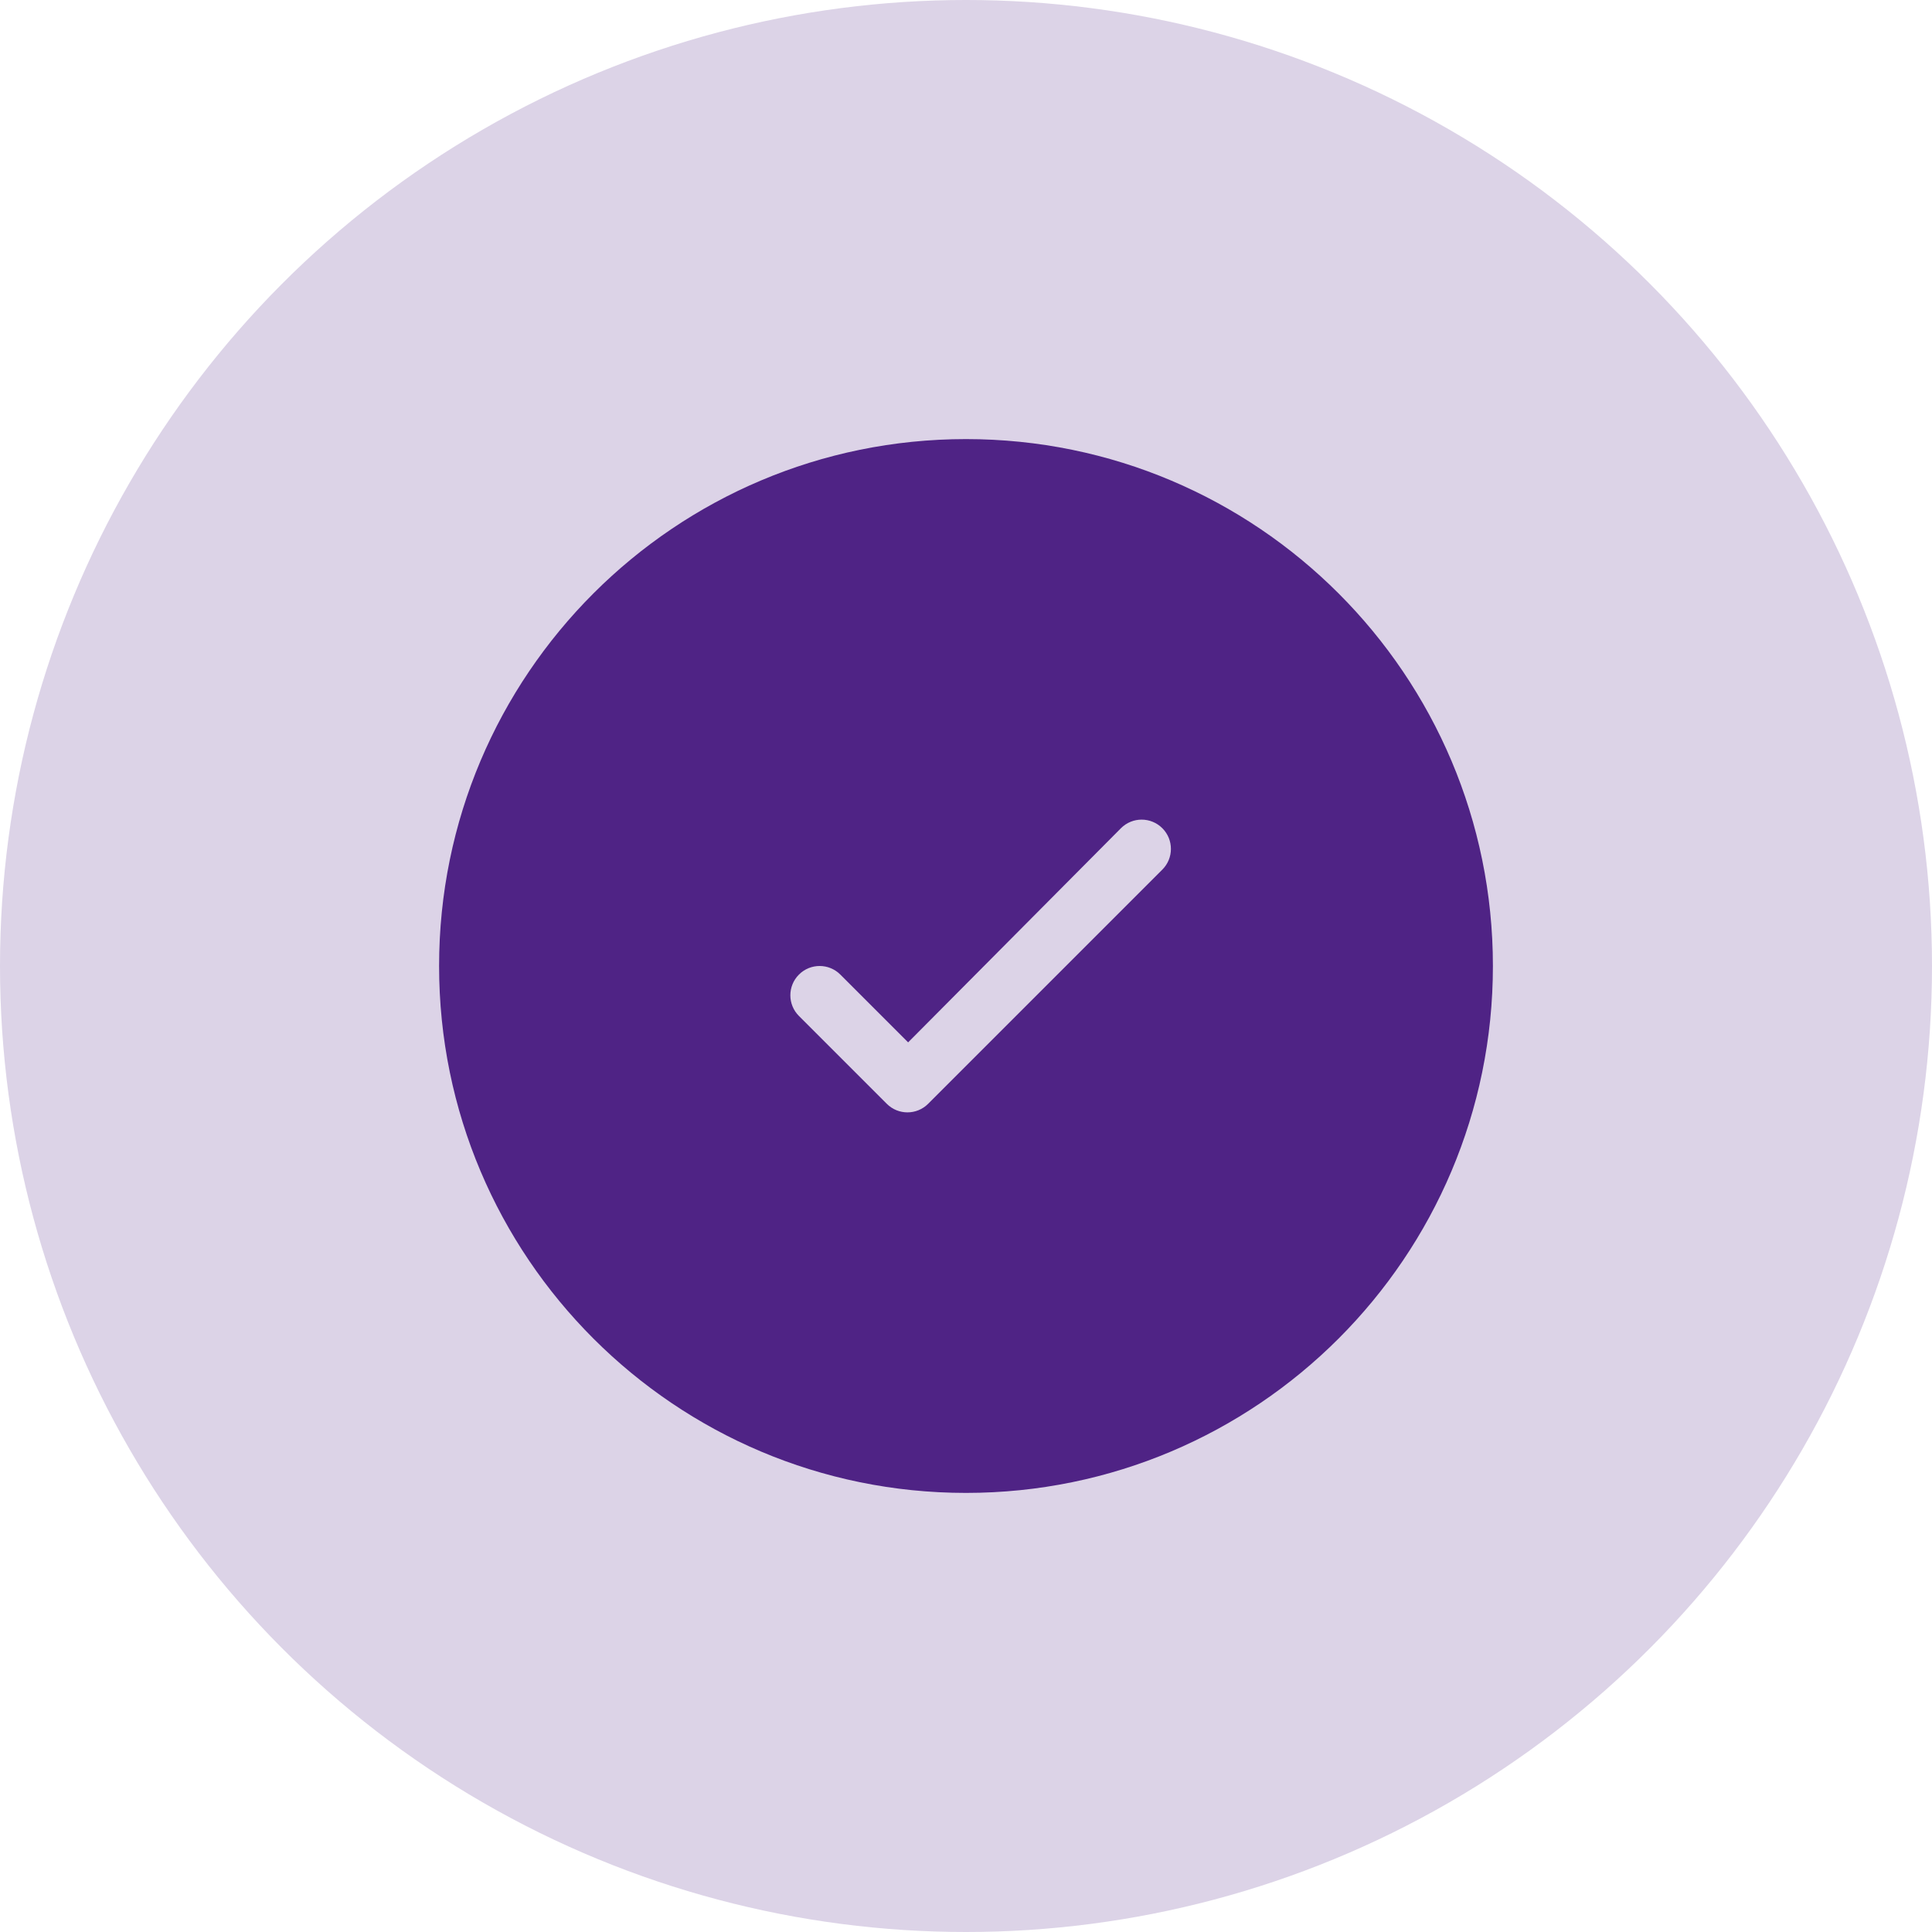 <?xml version="1.0" encoding="UTF-8"?>
<svg width="66px" height="66px" viewBox="0 0 66 66" version="1.1" xmlns="http://www.w3.org/2000/svg" xmlns:xlink="http://www.w3.org/1999/xlink">
    <!-- Generator: Sketch 39.1 (31720) - http://www.bohemiancoding.com/sketch -->
    <title>icon-checkmark</title>
    <desc>Created with Sketch.</desc>
    <defs></defs>
    <g id="Symbols" stroke="none" stroke-width="1" fill="none" fill-rule="evenodd">
        <g id="icon/checkmark">
            <g id="icon-checkmark">
                <circle id="background" fill="#DCD3E7" cx="33" cy="33" r="33"></circle>
                <g id="checkmark" transform="translate(15, 15)" fill="#4F2385">
                    <path d="M18,36 C27.941,36 36,27.941 36,18 C36,8.059 27.941,0 18,0 C8.059,0 0,8.059 0,18 C0,27.941 8.059,36 18,36 Z M15.293,22.707 C15.683,23.098 16.317,23.098 16.707,22.707 L24.707,14.707 C25.098,14.317 25.098,13.683 24.707,13.293 C24.317,12.902 23.683,12.902 23.293,13.293 L16.023,20.609 L13.707,18.293 C13.317,17.902 12.683,17.902 12.293,18.293 C11.902,18.683 11.902,19.317 12.293,19.707 L15.293,22.707 Z" id="Combined-Shape"></path>
                </g>
            </g>
        </g>
    </g>
</svg>